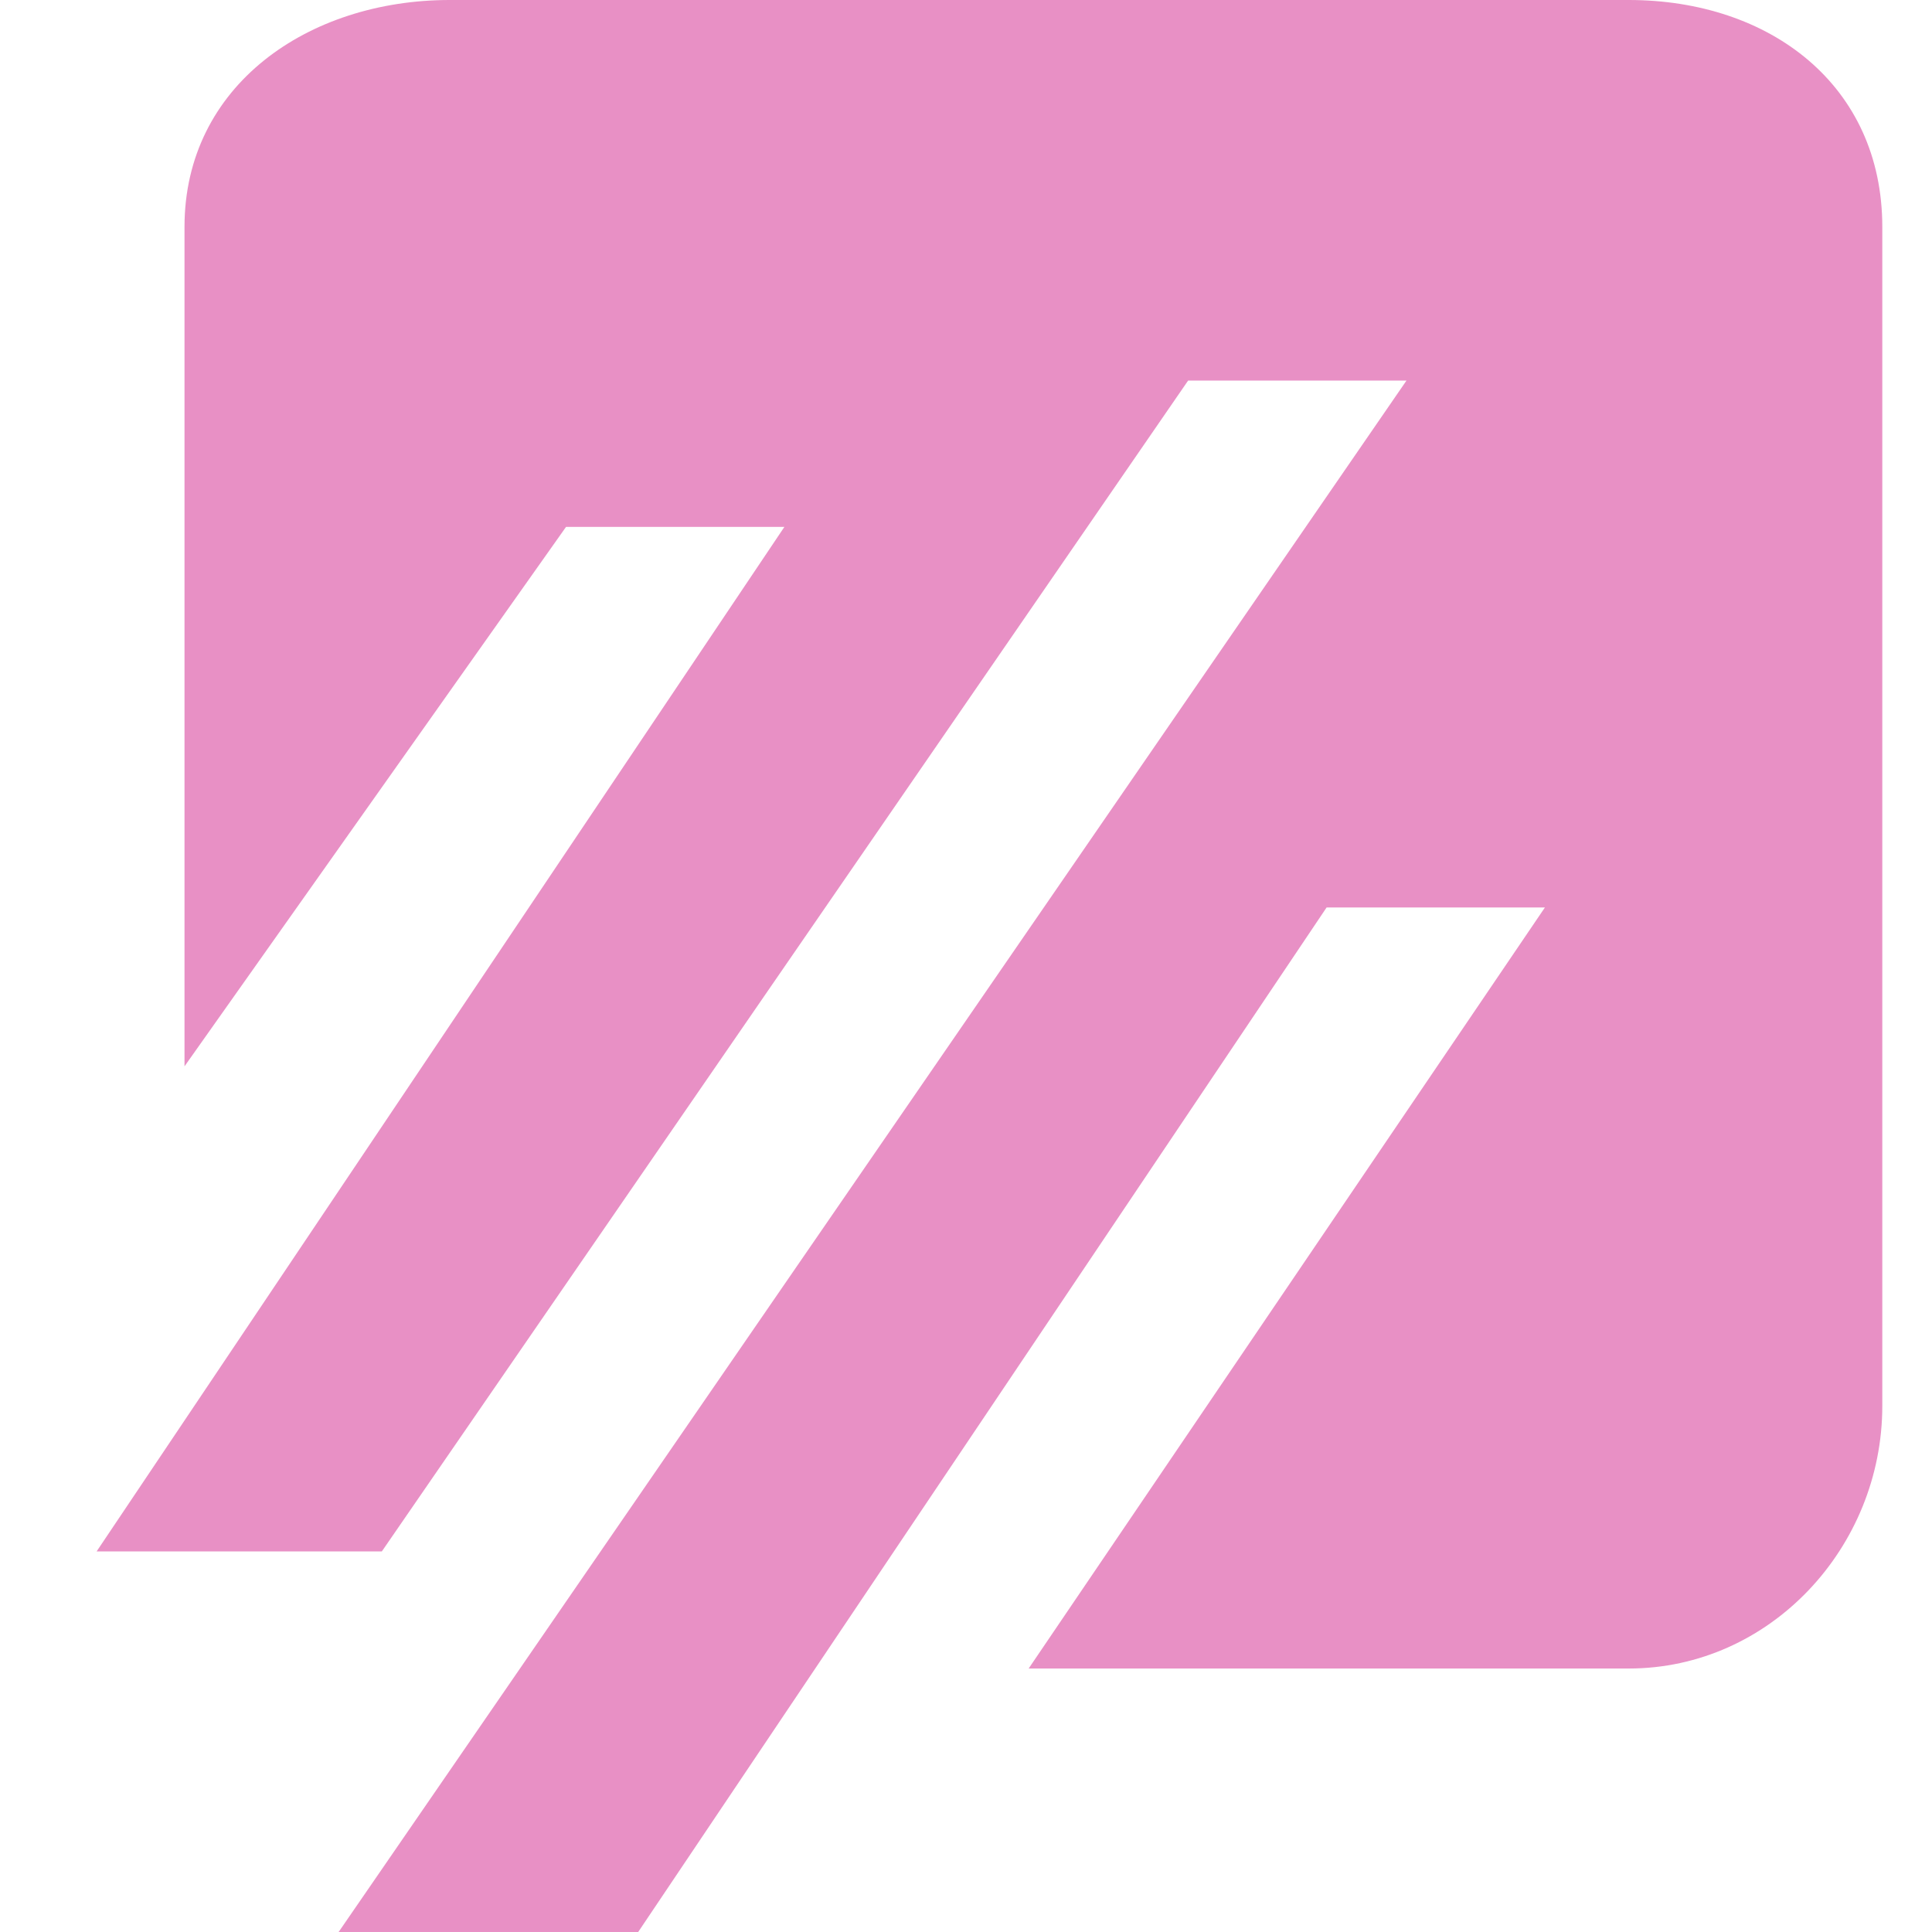 <svg width="40" height="40" viewBox="0 0 40 40" fill="none" xmlns="http://www.w3.org/2000/svg">
<path fill-rule="evenodd" clip-rule="evenodd" d="M33.72 0H9.311C6.382 0 3.82 1.768 3.82 4.698V22.077L11.719 10.909H16.24L2 32.121H7.905L24.599 7.879H29.12L7.011 40H13.213L27.466 18.788H31.986L21.297 34.545H33.72C36.65 34.545 38.971 32.036 38.971 29.107V4.698C38.971 1.768 36.65 0 33.72 0Z" fill="#e890c5"/>
</svg>
